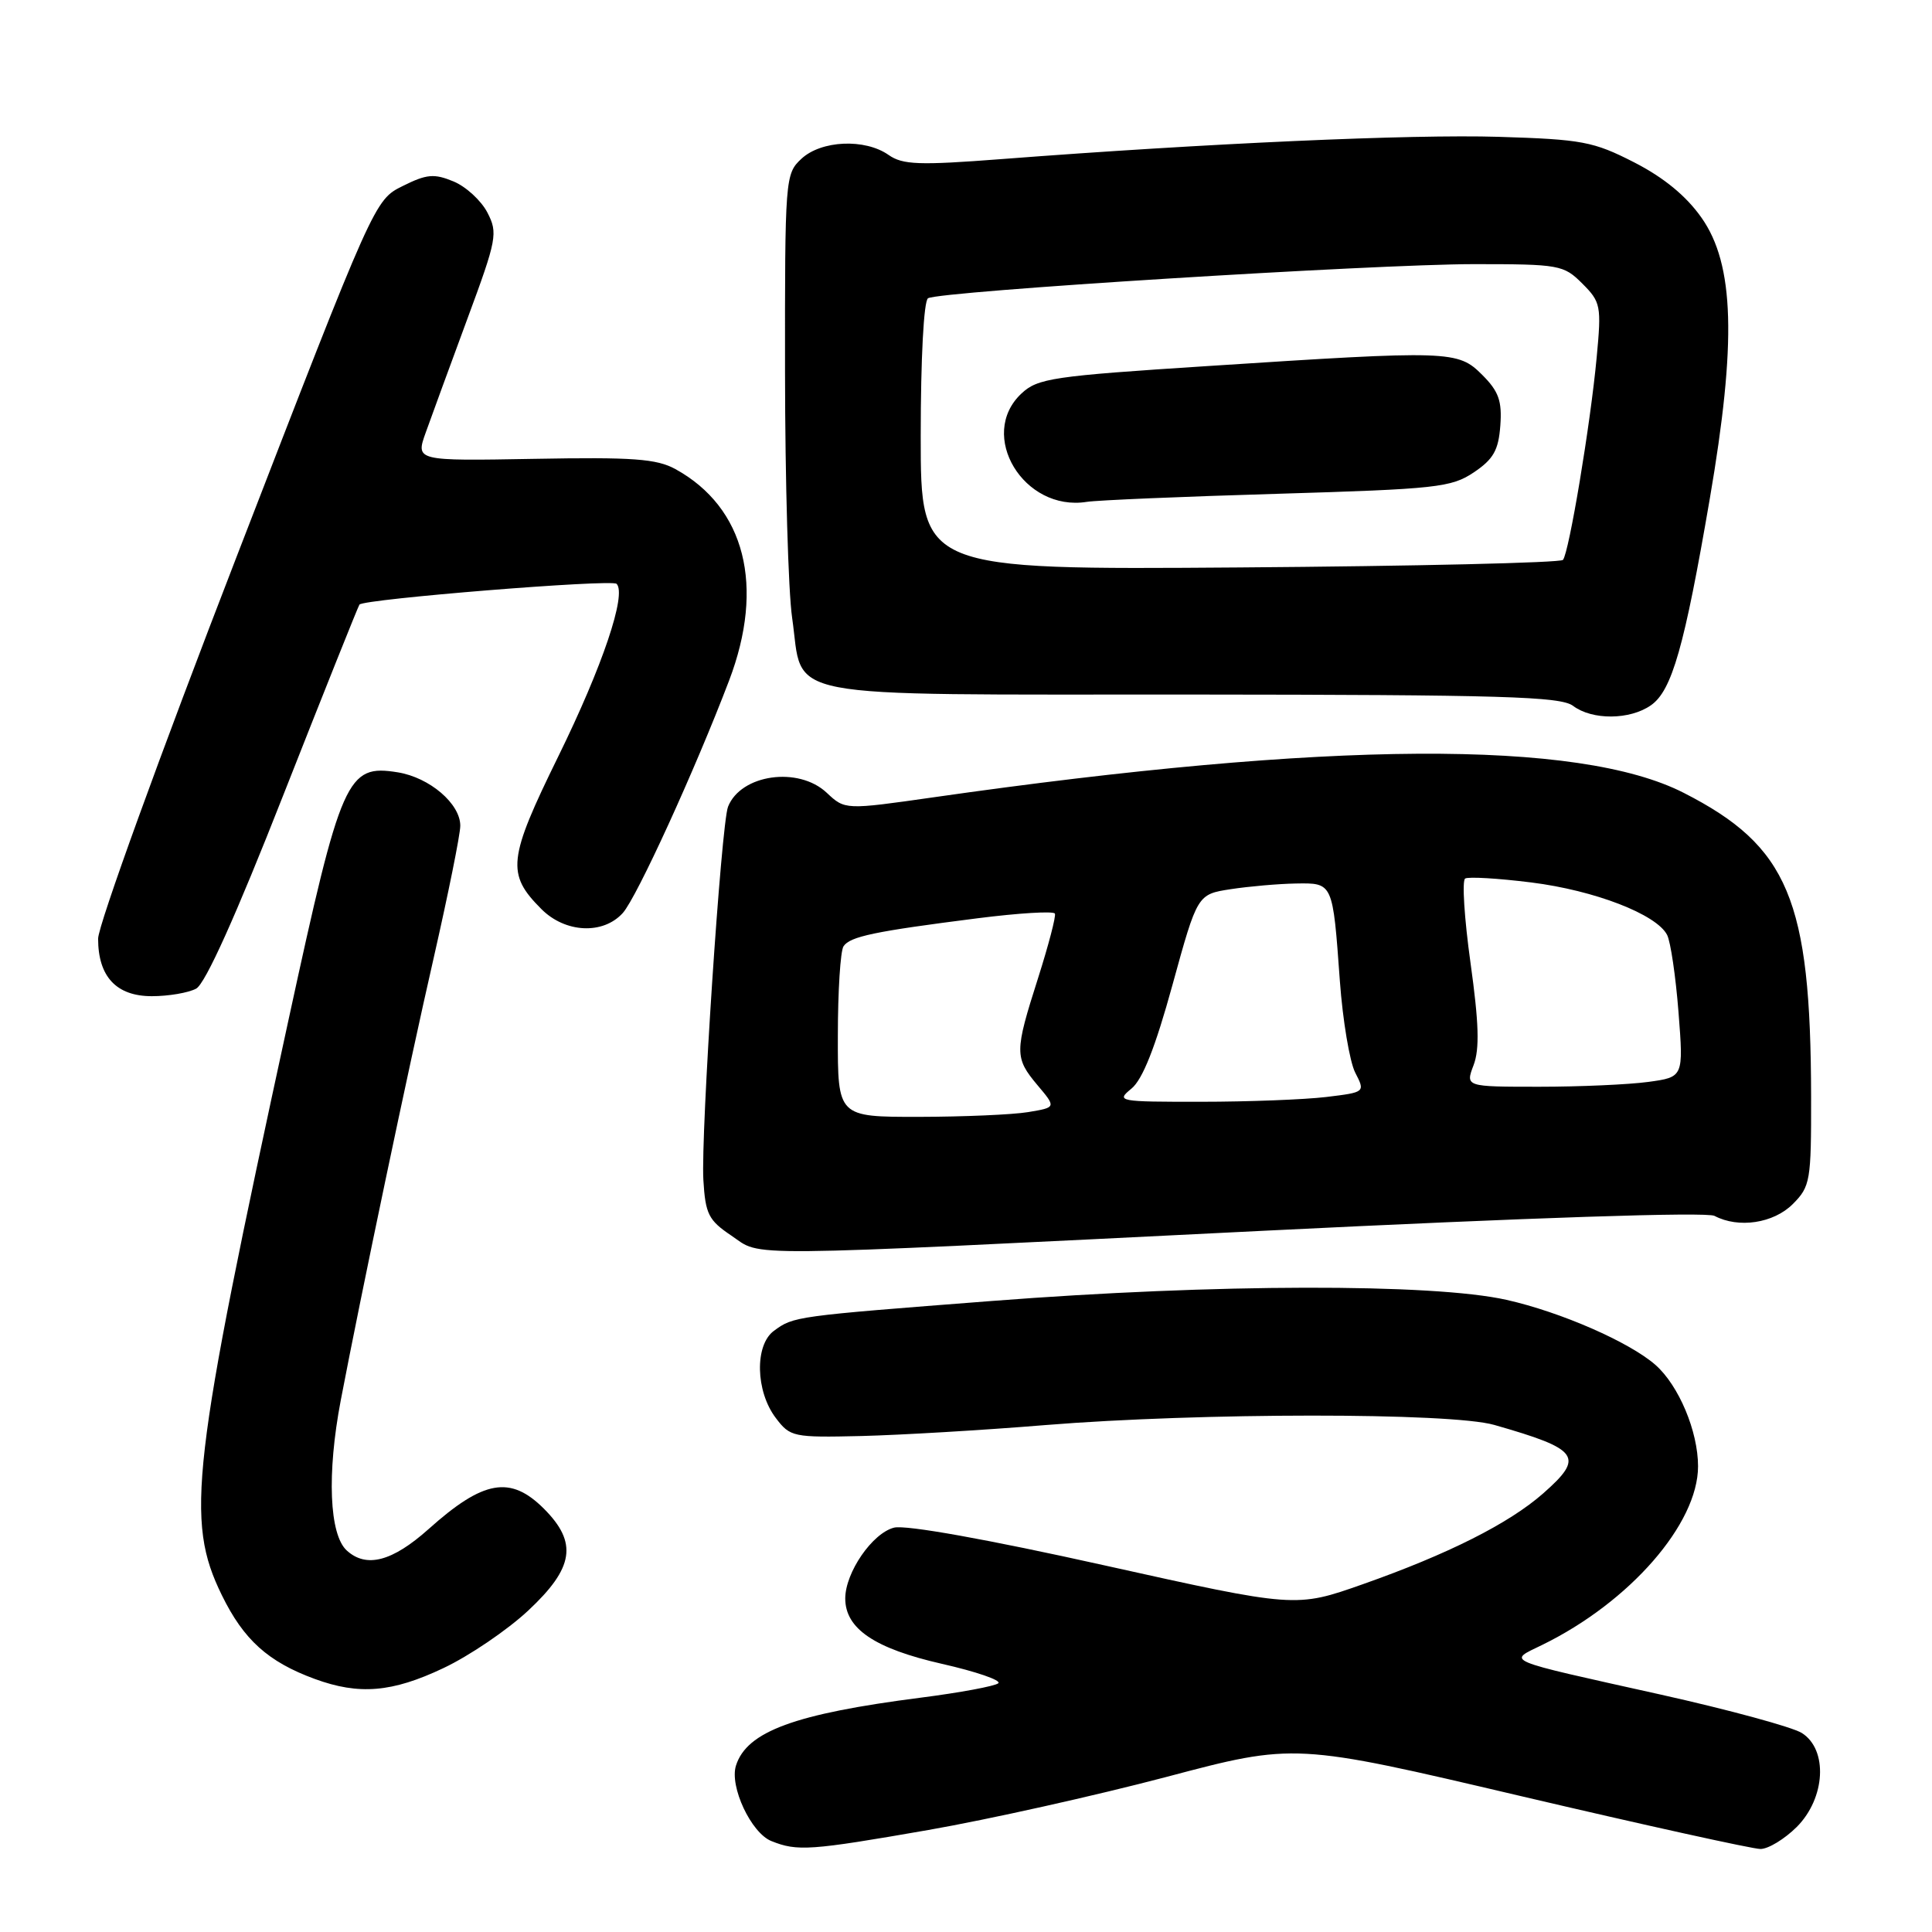 <?xml version="1.0" encoding="UTF-8" standalone="no"?>
<!DOCTYPE svg PUBLIC "-//W3C//DTD SVG 1.1//EN" "http://www.w3.org/Graphics/SVG/1.1/DTD/svg11.dtd" >
<svg xmlns="http://www.w3.org/2000/svg" xmlns:xlink="http://www.w3.org/1999/xlink" version="1.1" viewBox="0 0 256 256">
 <g >
 <path fill="currentColor"
d=" M 123.03 242.48 C 130.99 241.09 145.16 237.93 154.53 235.46 C 171.56 230.95 171.56 230.95 201.47 237.98 C 217.92 241.84 232.23 245.00 233.27 245.00 C 234.31 245.00 236.47 243.68 238.08 242.08 C 241.89 238.26 242.24 231.83 238.75 229.63 C 237.51 228.85 229.07 226.55 220.00 224.53 C 198.80 219.81 199.75 220.21 204.37 217.95 C 215.96 212.28 225.00 201.91 225.00 194.29 C 225.00 189.66 222.45 183.59 219.36 180.86 C 215.92 177.84 206.81 173.85 199.63 172.24 C 189.86 170.04 160.93 170.10 131.50 172.38 C 105.24 174.41 105.17 174.42 102.55 176.34 C 99.98 178.22 100.11 184.35 102.79 187.88 C 104.70 190.41 105.09 190.49 114.14 190.28 C 119.29 190.15 130.25 189.51 138.50 188.83 C 159.01 187.17 192.21 187.15 198.00 188.81 C 209.30 192.04 210.00 193.03 204.46 197.90 C 199.93 201.88 191.86 205.94 180.60 209.91 C 171.69 213.05 171.69 213.05 146.35 207.42 C 130.85 203.97 120.02 202.03 118.47 202.42 C 115.60 203.14 112.01 208.35 112.00 211.80 C 112.00 215.80 115.87 218.43 124.78 220.46 C 129.33 221.49 132.71 222.65 132.28 223.04 C 131.85 223.42 127.22 224.28 122.00 224.95 C 105.31 227.09 98.95 229.43 97.52 233.95 C 96.64 236.71 99.53 242.88 102.21 243.95 C 105.65 245.33 107.31 245.22 123.03 242.48 Z  M 58.74 221.04 C 62.18 219.42 67.24 215.98 69.99 213.41 C 76.06 207.74 76.57 204.42 72.08 199.92 C 67.63 195.47 64.06 196.10 56.78 202.62 C 51.98 206.90 48.55 207.81 45.96 205.46 C 43.63 203.36 43.30 195.27 45.15 185.56 C 47.80 171.67 54.14 141.45 57.45 127.00 C 59.39 118.47 60.99 110.57 60.99 109.42 C 61.00 106.51 56.94 103.03 52.72 102.34 C 45.96 101.25 45.23 102.90 38.26 135.00 C 25.33 194.51 24.53 201.43 29.40 211.38 C 32.29 217.28 35.52 220.20 41.71 222.47 C 47.58 224.62 51.95 224.26 58.74 221.04 Z  M 167.50 163.08 C 202.77 161.34 226.16 160.56 227.18 161.11 C 230.36 162.79 234.99 162.10 237.55 159.55 C 239.88 157.21 240.00 156.50 239.98 145.30 C 239.94 119.21 236.97 112.13 223.11 105.06 C 209.19 97.95 176.10 98.15 123.74 105.64 C 111.97 107.32 111.97 107.32 109.54 105.04 C 105.79 101.52 98.17 102.60 96.47 106.89 C 95.56 109.18 92.85 150.27 93.20 156.35 C 93.47 160.87 93.88 161.69 96.90 163.72 C 101.11 166.55 96.54 166.59 167.50 163.08 Z  M 25.99 131.00 C 27.20 130.36 31.27 121.32 37.58 105.25 C 42.94 91.64 47.46 80.33 47.63 80.11 C 48.23 79.37 81.05 76.72 81.70 77.36 C 83.06 78.73 79.84 88.28 73.98 100.22 C 67.29 113.85 67.08 115.80 71.74 120.46 C 74.90 123.63 79.91 123.87 82.52 120.98 C 84.36 118.95 92.09 102.04 96.60 90.20 C 101.38 77.67 98.73 67.24 89.50 62.16 C 87.00 60.79 83.88 60.56 70.78 60.80 C 55.06 61.08 55.06 61.08 56.42 57.29 C 57.16 55.21 59.64 48.45 61.92 42.27 C 65.84 31.68 65.99 30.88 64.58 28.16 C 63.76 26.58 61.74 24.72 60.09 24.04 C 57.53 22.98 56.54 23.06 53.36 24.65 C 49.63 26.50 49.63 26.50 31.32 73.85 C 21.24 99.89 13.00 122.63 13.00 124.38 C 13.00 129.41 15.42 132.00 20.12 132.00 C 22.33 132.00 24.97 131.55 25.99 131.00 Z  M 218.76 93.45 C 221.54 91.51 223.19 85.71 226.55 66.12 C 230.12 45.32 229.82 35.04 225.46 28.85 C 223.43 25.96 220.47 23.53 216.53 21.51 C 211.13 18.75 209.65 18.47 198.57 18.13 C 187.00 17.78 159.89 18.99 132.71 21.08 C 121.76 21.92 119.61 21.84 117.74 20.53 C 114.60 18.33 108.82 18.59 106.19 21.04 C 104.04 23.04 104.00 23.60 104.02 49.29 C 104.03 63.71 104.45 78.36 104.96 81.85 C 106.55 92.86 102.03 92.00 157.90 92.03 C 199.05 92.06 206.80 92.29 208.44 93.53 C 210.97 95.44 215.97 95.41 218.76 93.45 Z  M 111.02 137.25 C 111.02 131.34 111.36 126.00 111.77 125.39 C 112.62 124.09 115.88 123.41 129.50 121.68 C 135.00 120.98 139.63 120.70 139.78 121.06 C 139.94 121.41 138.93 125.26 137.55 129.60 C 134.42 139.40 134.42 140.15 137.48 143.80 C 139.96 146.74 139.96 146.74 136.23 147.36 C 134.18 147.70 127.66 147.98 121.75 147.99 C 111.00 148.00 111.00 148.00 111.02 137.25 Z  M 149.92 144.25 C 151.40 143.04 153.08 138.80 155.36 130.50 C 158.66 118.50 158.66 118.50 163.08 117.82 C 165.51 117.45 169.38 117.11 171.68 117.07 C 176.65 116.99 176.59 116.86 177.54 130.00 C 177.92 135.22 178.84 140.68 179.57 142.12 C 180.91 144.73 180.91 144.73 175.71 145.36 C 172.84 145.70 165.39 145.99 159.14 145.99 C 148.17 146.00 147.85 145.94 149.92 144.25 Z  M 195.26 141.13 C 196.07 138.99 195.96 135.55 194.85 127.58 C 194.03 121.70 193.71 116.68 194.14 116.41 C 194.57 116.15 198.51 116.38 202.90 116.93 C 211.29 117.98 219.49 121.15 220.90 123.88 C 221.36 124.77 222.04 129.37 222.41 134.11 C 223.08 142.72 223.08 142.72 218.40 143.36 C 215.83 143.71 209.32 144.00 203.95 144.00 C 194.17 144.00 194.17 144.00 195.26 141.13 Z  M 122.00 57.81 C 122.00 47.51 122.40 39.87 122.97 39.52 C 124.45 38.60 182.00 35.01 195.30 35.00 C 206.64 35.00 207.19 35.10 209.67 37.58 C 212.11 40.02 212.21 40.52 211.57 47.33 C 210.75 56.20 207.90 73.26 207.10 74.19 C 206.77 74.57 187.49 75.02 164.25 75.19 C 122.00 75.50 122.00 75.50 122.00 57.81 Z  M 169.29 65.43 C 190.35 64.80 192.31 64.59 195.29 62.59 C 197.88 60.85 198.56 59.66 198.80 56.40 C 199.04 53.13 198.59 51.86 196.41 49.68 C 193.17 46.44 192.23 46.41 160.09 48.50 C 139.46 49.83 137.50 50.12 135.34 52.15 C 129.49 57.64 135.64 67.83 144.00 66.50 C 145.38 66.28 156.75 65.80 169.29 65.43 Z "/>
</g>
</svg>